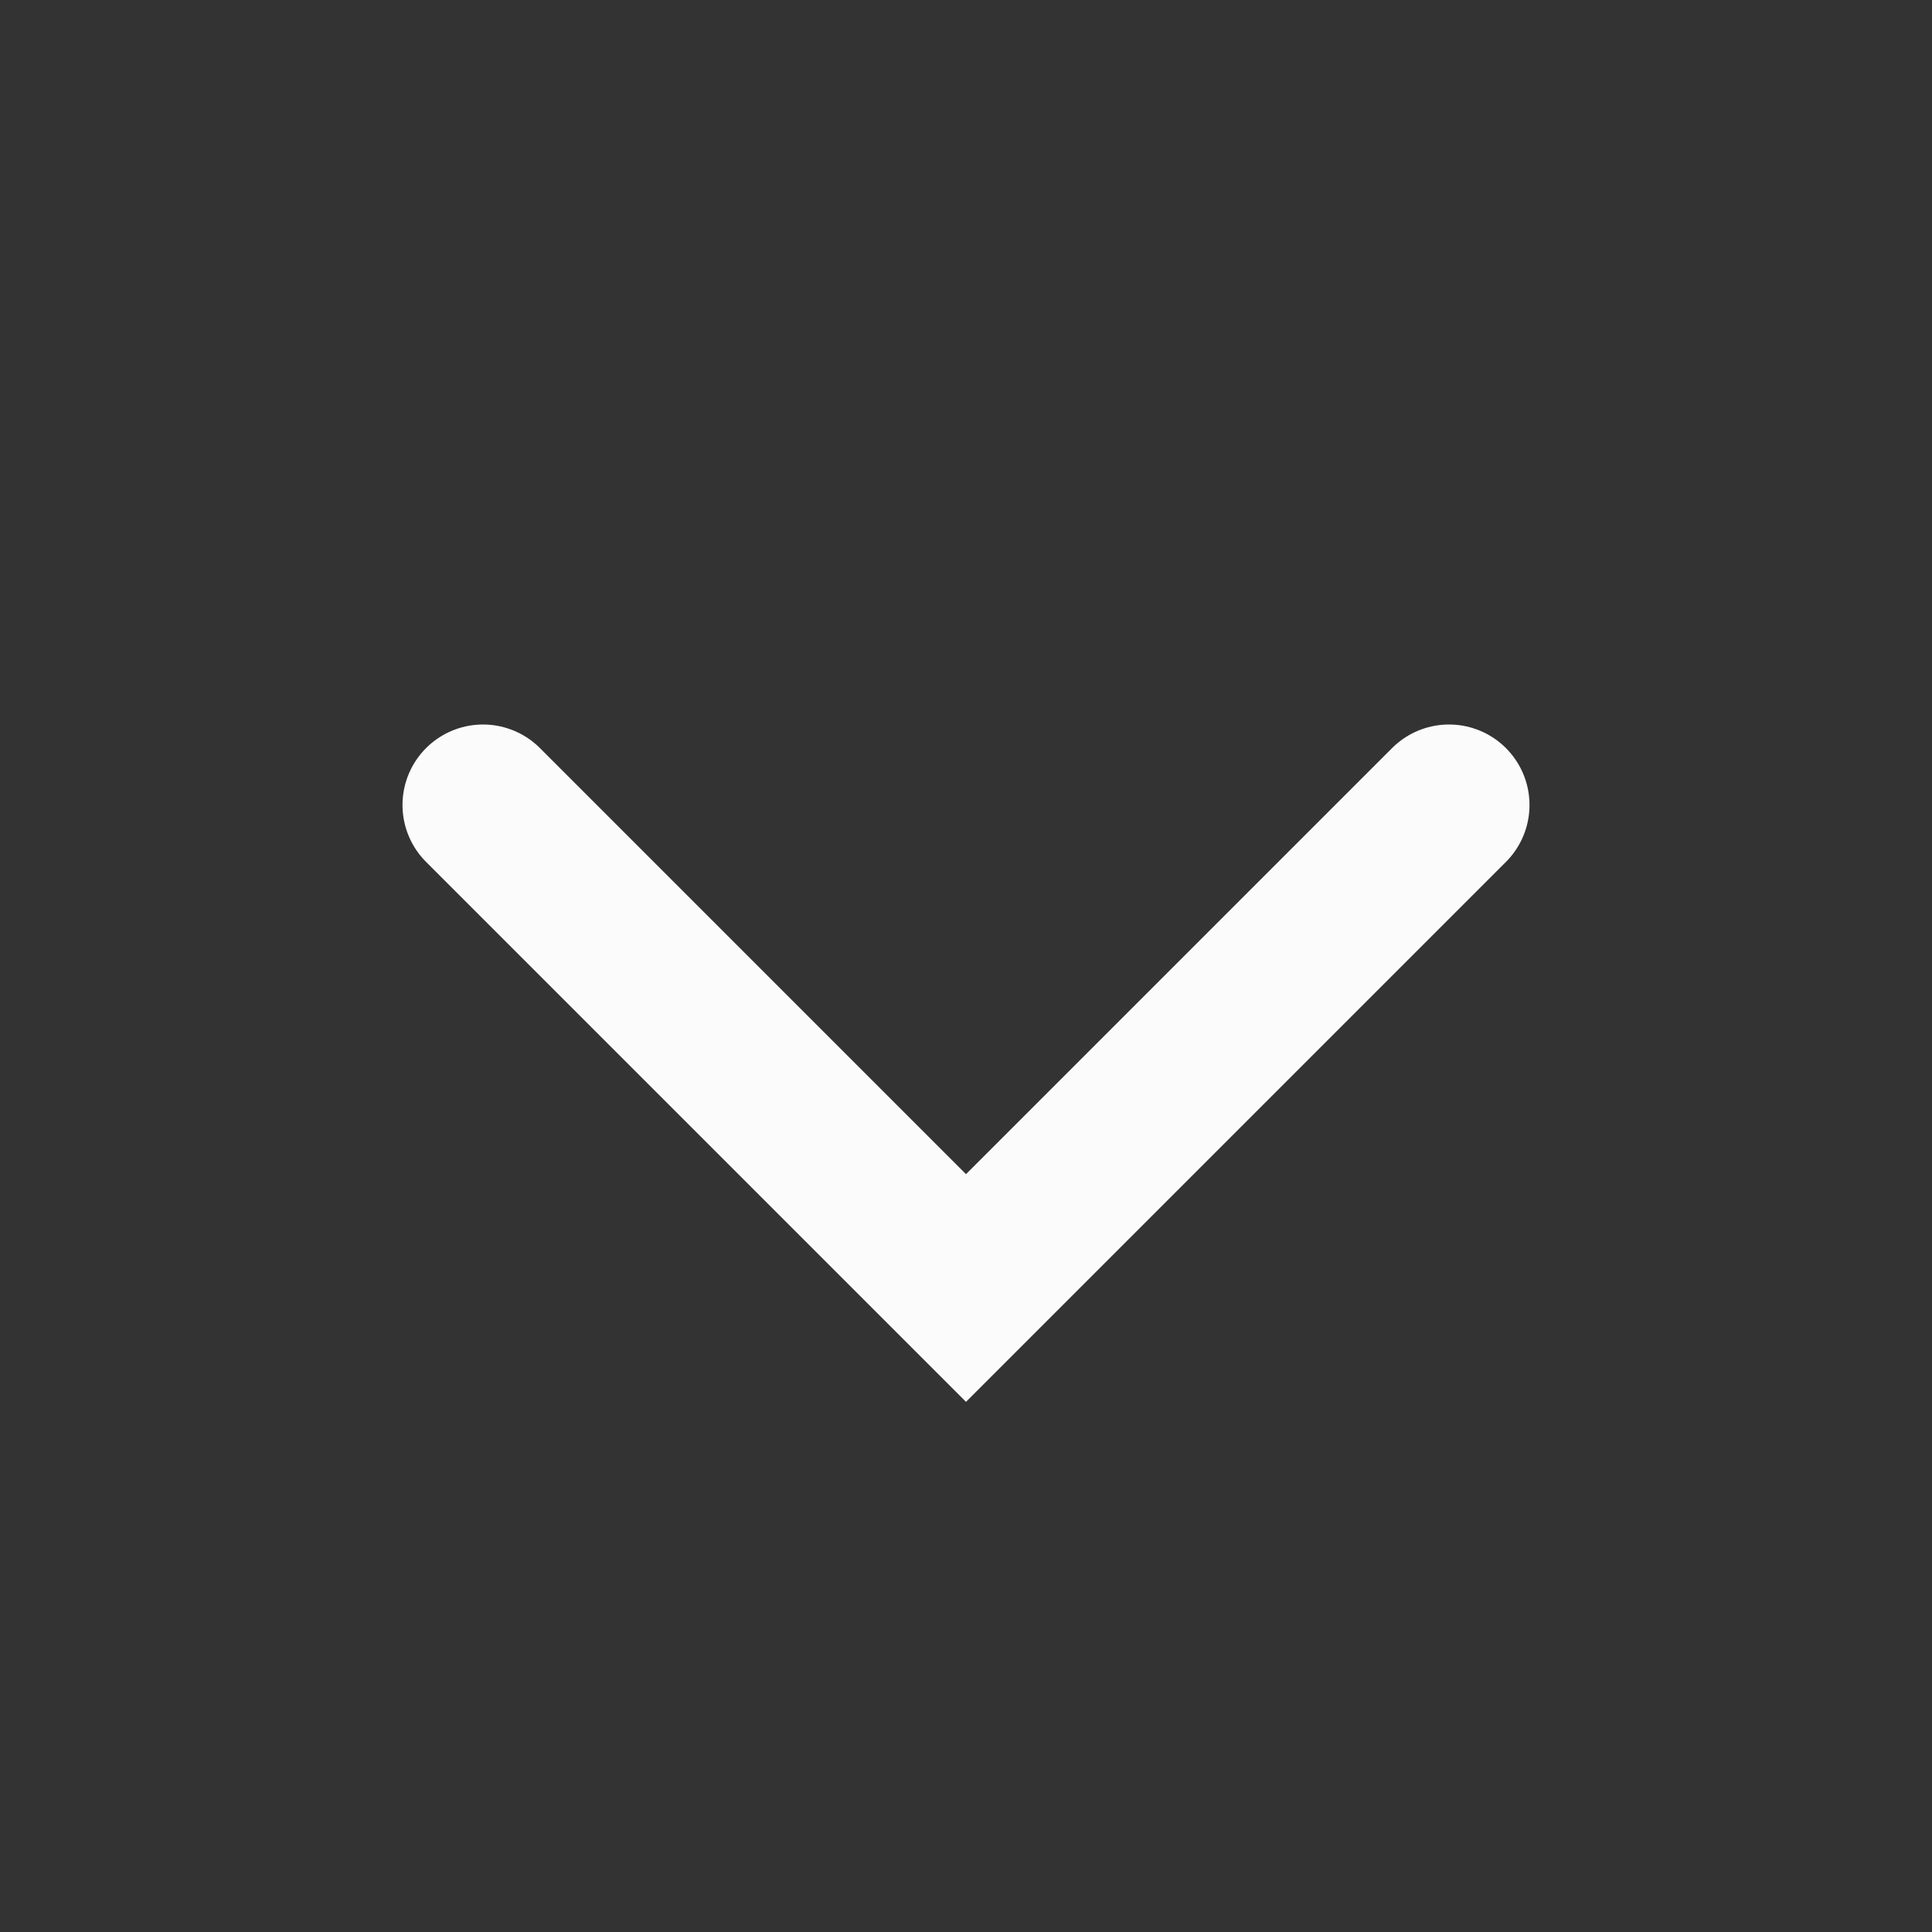 <svg width="24" height="24" viewBox="0 0 24 24" fill="none" xmlns="http://www.w3.org/2000/svg">
<rect x="0" y="0" width="24" height="24" fill="#333333" stroke="none"/>
<path d="M18 10L12 16L6 10" stroke="white" stroke-opacity="0.98" stroke-width="2" stroke-linecap="round"/>
</svg>
